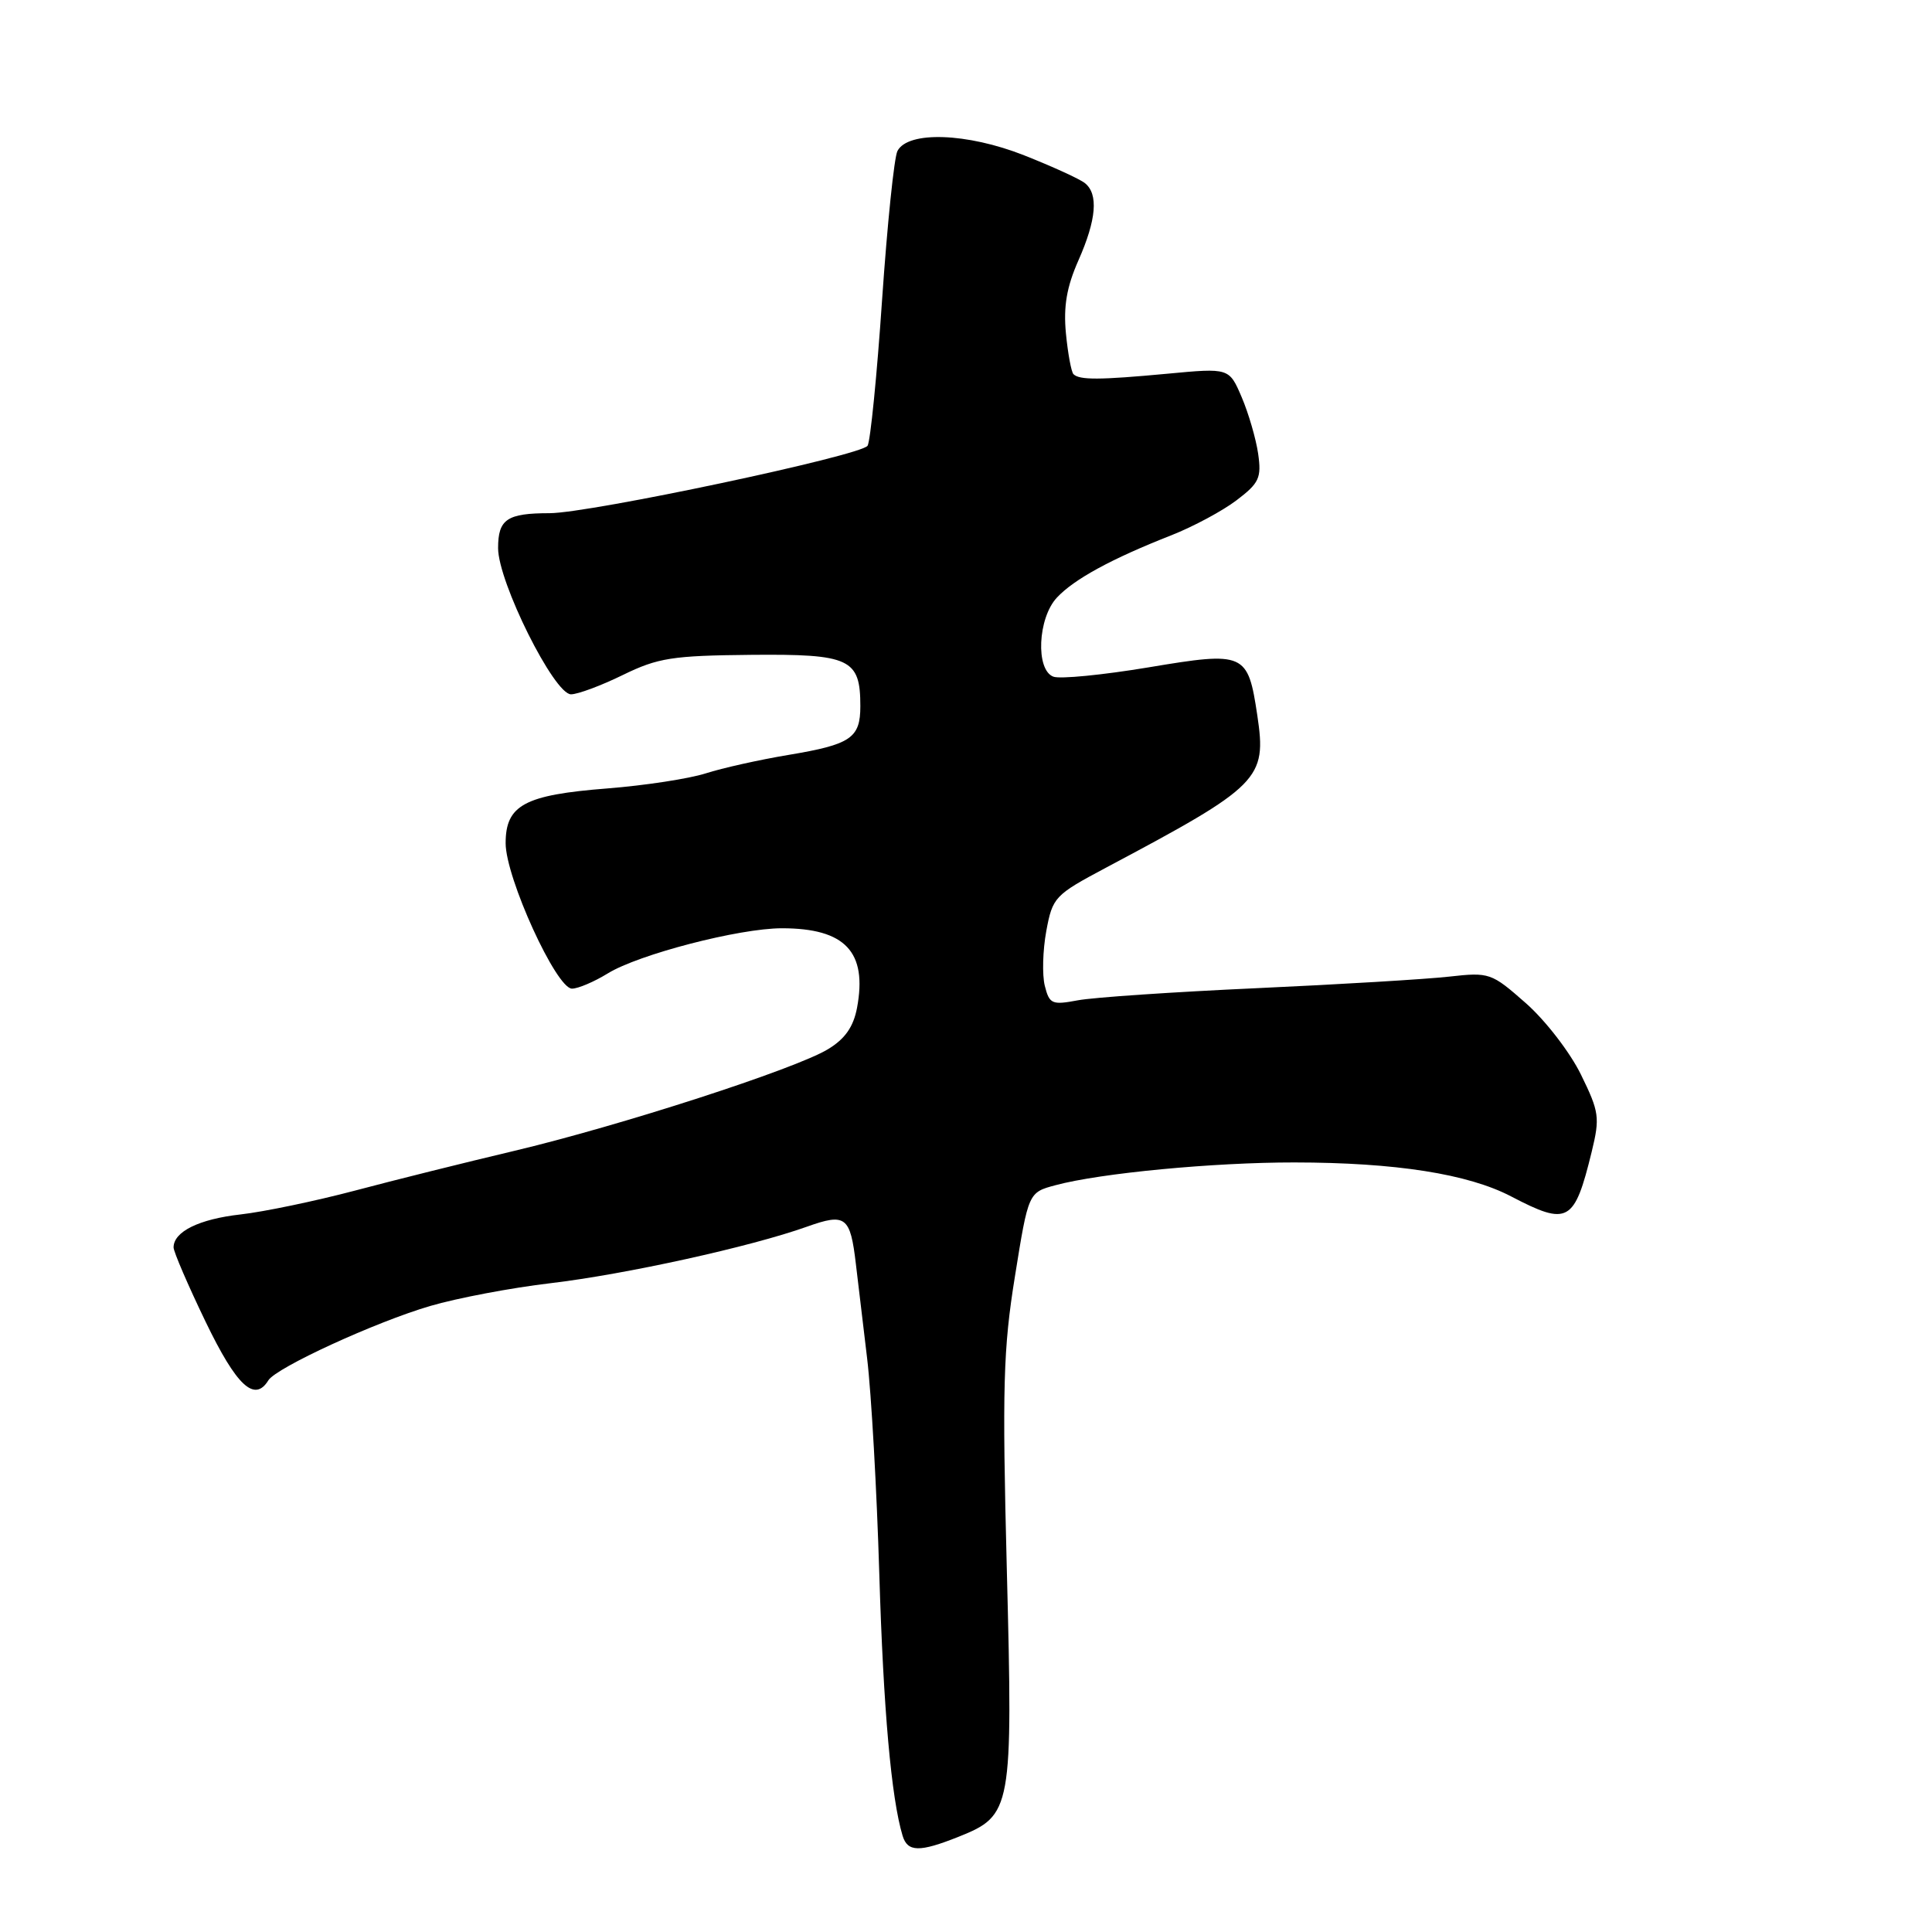<?xml version="1.0" encoding="UTF-8" standalone="no"?>
<!DOCTYPE svg PUBLIC "-//W3C//DTD SVG 1.1//EN" "http://www.w3.org/Graphics/SVG/1.1/DTD/svg11.dtd" >
<svg xmlns="http://www.w3.org/2000/svg" xmlns:xlink="http://www.w3.org/1999/xlink" version="1.1" viewBox="0 0 256 256">
 <g >
 <path fill="currentColor"
d=" M 127.02 243.38 C 134.09 240.55 134.22 239.79 133.41 208.02 C 132.79 183.80 132.93 178.73 134.49 169.09 C 136.27 158.00 136.27 158.00 139.88 157.04 C 145.83 155.44 160.84 154.02 171.50 154.03 C 184.93 154.04 194.52 155.55 200.23 158.53 C 207.78 162.47 208.61 162.01 210.91 152.61 C 212.01 148.08 211.91 147.34 209.49 142.40 C 208.06 139.47 204.78 135.21 202.19 132.93 C 197.61 128.90 197.37 128.81 192.00 129.41 C 188.97 129.75 177.50 130.44 166.50 130.94 C 155.50 131.44 144.83 132.16 142.80 132.55 C 139.39 133.19 139.05 133.04 138.44 130.62 C 138.08 129.18 138.17 125.91 138.64 123.36 C 139.47 118.89 139.75 118.59 146.50 115.00 C 167.01 104.10 167.86 103.24 166.60 94.79 C 165.35 86.47 164.96 86.29 152.18 88.43 C 146.11 89.44 140.43 90.00 139.57 89.66 C 137.20 88.76 137.51 81.90 140.04 79.19 C 142.31 76.75 147.28 74.04 155.20 70.93 C 158.12 69.78 162.01 67.69 163.86 66.28 C 166.85 64.01 167.17 63.32 166.71 60.11 C 166.42 58.13 165.44 54.76 164.53 52.63 C 162.87 48.75 162.87 48.75 154.68 49.52 C 145.67 50.36 143.04 50.37 142.24 49.58 C 141.95 49.28 141.50 46.85 141.24 44.17 C 140.90 40.60 141.34 38.02 142.89 34.52 C 145.29 29.10 145.57 25.70 143.75 24.26 C 143.06 23.71 139.44 22.06 135.70 20.58 C 128.15 17.60 120.32 17.33 118.92 20.00 C 118.48 20.82 117.57 29.70 116.88 39.73 C 116.20 49.76 115.33 58.46 114.96 59.06 C 114.16 60.36 78.16 67.99 72.83 68.00 C 67.17 68.00 66.00 68.80 66.00 72.63 C 66.00 77.11 73.42 92.00 75.66 92.00 C 76.56 92.00 79.65 90.85 82.53 89.44 C 87.18 87.17 89.06 86.87 99.52 86.77 C 112.65 86.65 114.00 87.28 114.00 93.57 C 114.00 97.80 112.75 98.65 104.48 100.03 C 100.64 100.67 95.70 101.77 93.50 102.48 C 91.30 103.18 85.45 104.08 80.50 104.47 C 69.50 105.33 67.00 106.67 67.00 111.73 C 67.00 116.30 73.71 131.00 75.79 131.00 C 76.60 131.00 78.73 130.09 80.52 128.99 C 84.62 126.46 97.95 123.00 103.61 123.00 C 112.00 123.00 114.95 126.13 113.56 133.55 C 113.08 136.07 111.97 137.66 109.72 139.02 C 105.41 141.65 82.07 149.20 68.00 152.53 C 61.67 154.03 52.23 156.38 47.00 157.77 C 41.77 159.15 34.97 160.57 31.87 160.92 C 26.37 161.54 23.00 163.20 23.00 165.29 C 23.00 165.86 24.91 170.30 27.25 175.15 C 31.35 183.65 33.73 185.87 35.56 182.90 C 36.60 181.22 49.74 175.18 57.00 173.05 C 60.58 172.00 67.75 170.64 72.95 170.03 C 82.91 168.85 99.49 165.20 106.93 162.54 C 112.06 160.71 112.67 161.18 113.41 167.50 C 113.67 169.70 114.34 175.32 114.90 180.00 C 115.46 184.68 116.18 197.50 116.51 208.50 C 117.05 226.49 118.10 238.29 119.60 243.25 C 120.26 245.42 121.84 245.45 127.02 243.38 Z "/>
</g>
</svg>